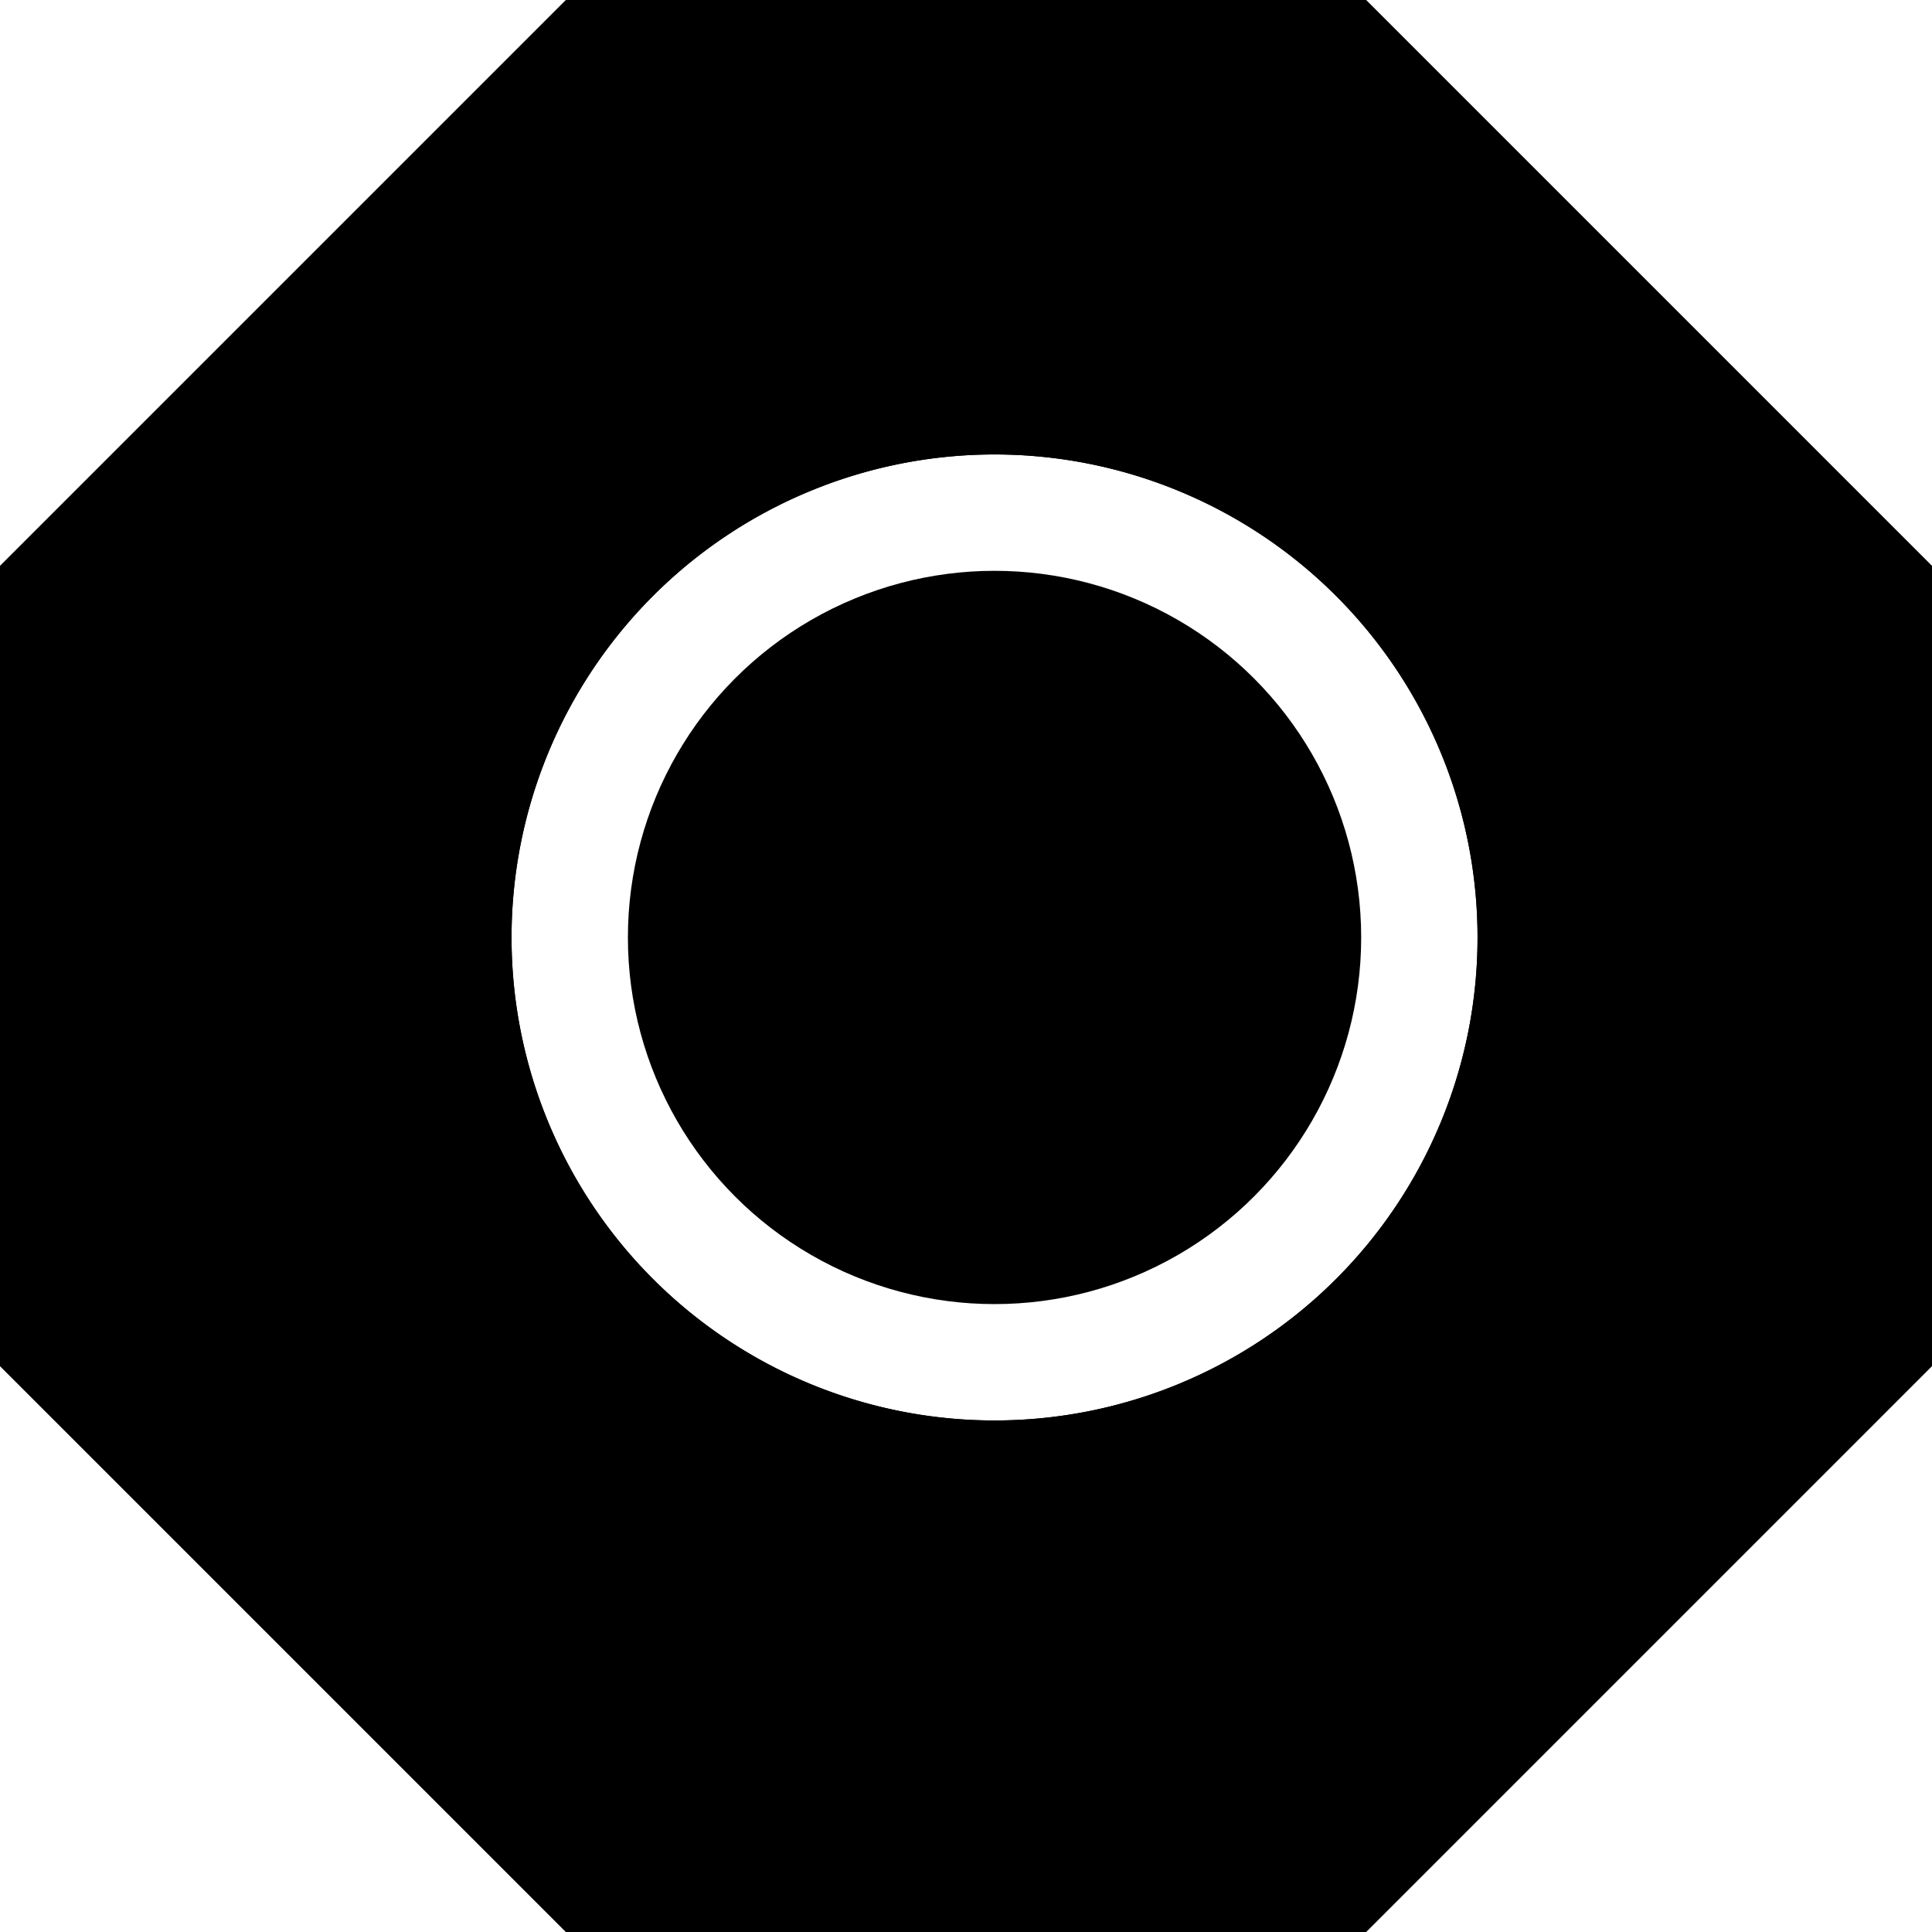 <svg xmlns="http://www.w3.org/2000/svg" viewBox="0 0 44 44"><g id="Layer_2" data-name="Layer 2"><g id="Layer_1-2" data-name="Layer 1"><path d="M31.11,0H12.89L0,12.89V31.11L12.89,44H31.11L44,31.11V12.89ZM22.65,32.35a11,11,0,1,1,11-11h0A11,11,0,0,1,22.65,32.35Z"/><path d="M31.11,0H12.89L0,12.89V31.11L12.89,44H31.11L44,31.11V12.89ZM22.65,32.35a11,11,0,1,1,11-11h0A11,11,0,0,1,22.65,32.35Z"/><circle cx="22.65" cy="21.35" r="8.35"/></g></g></svg>